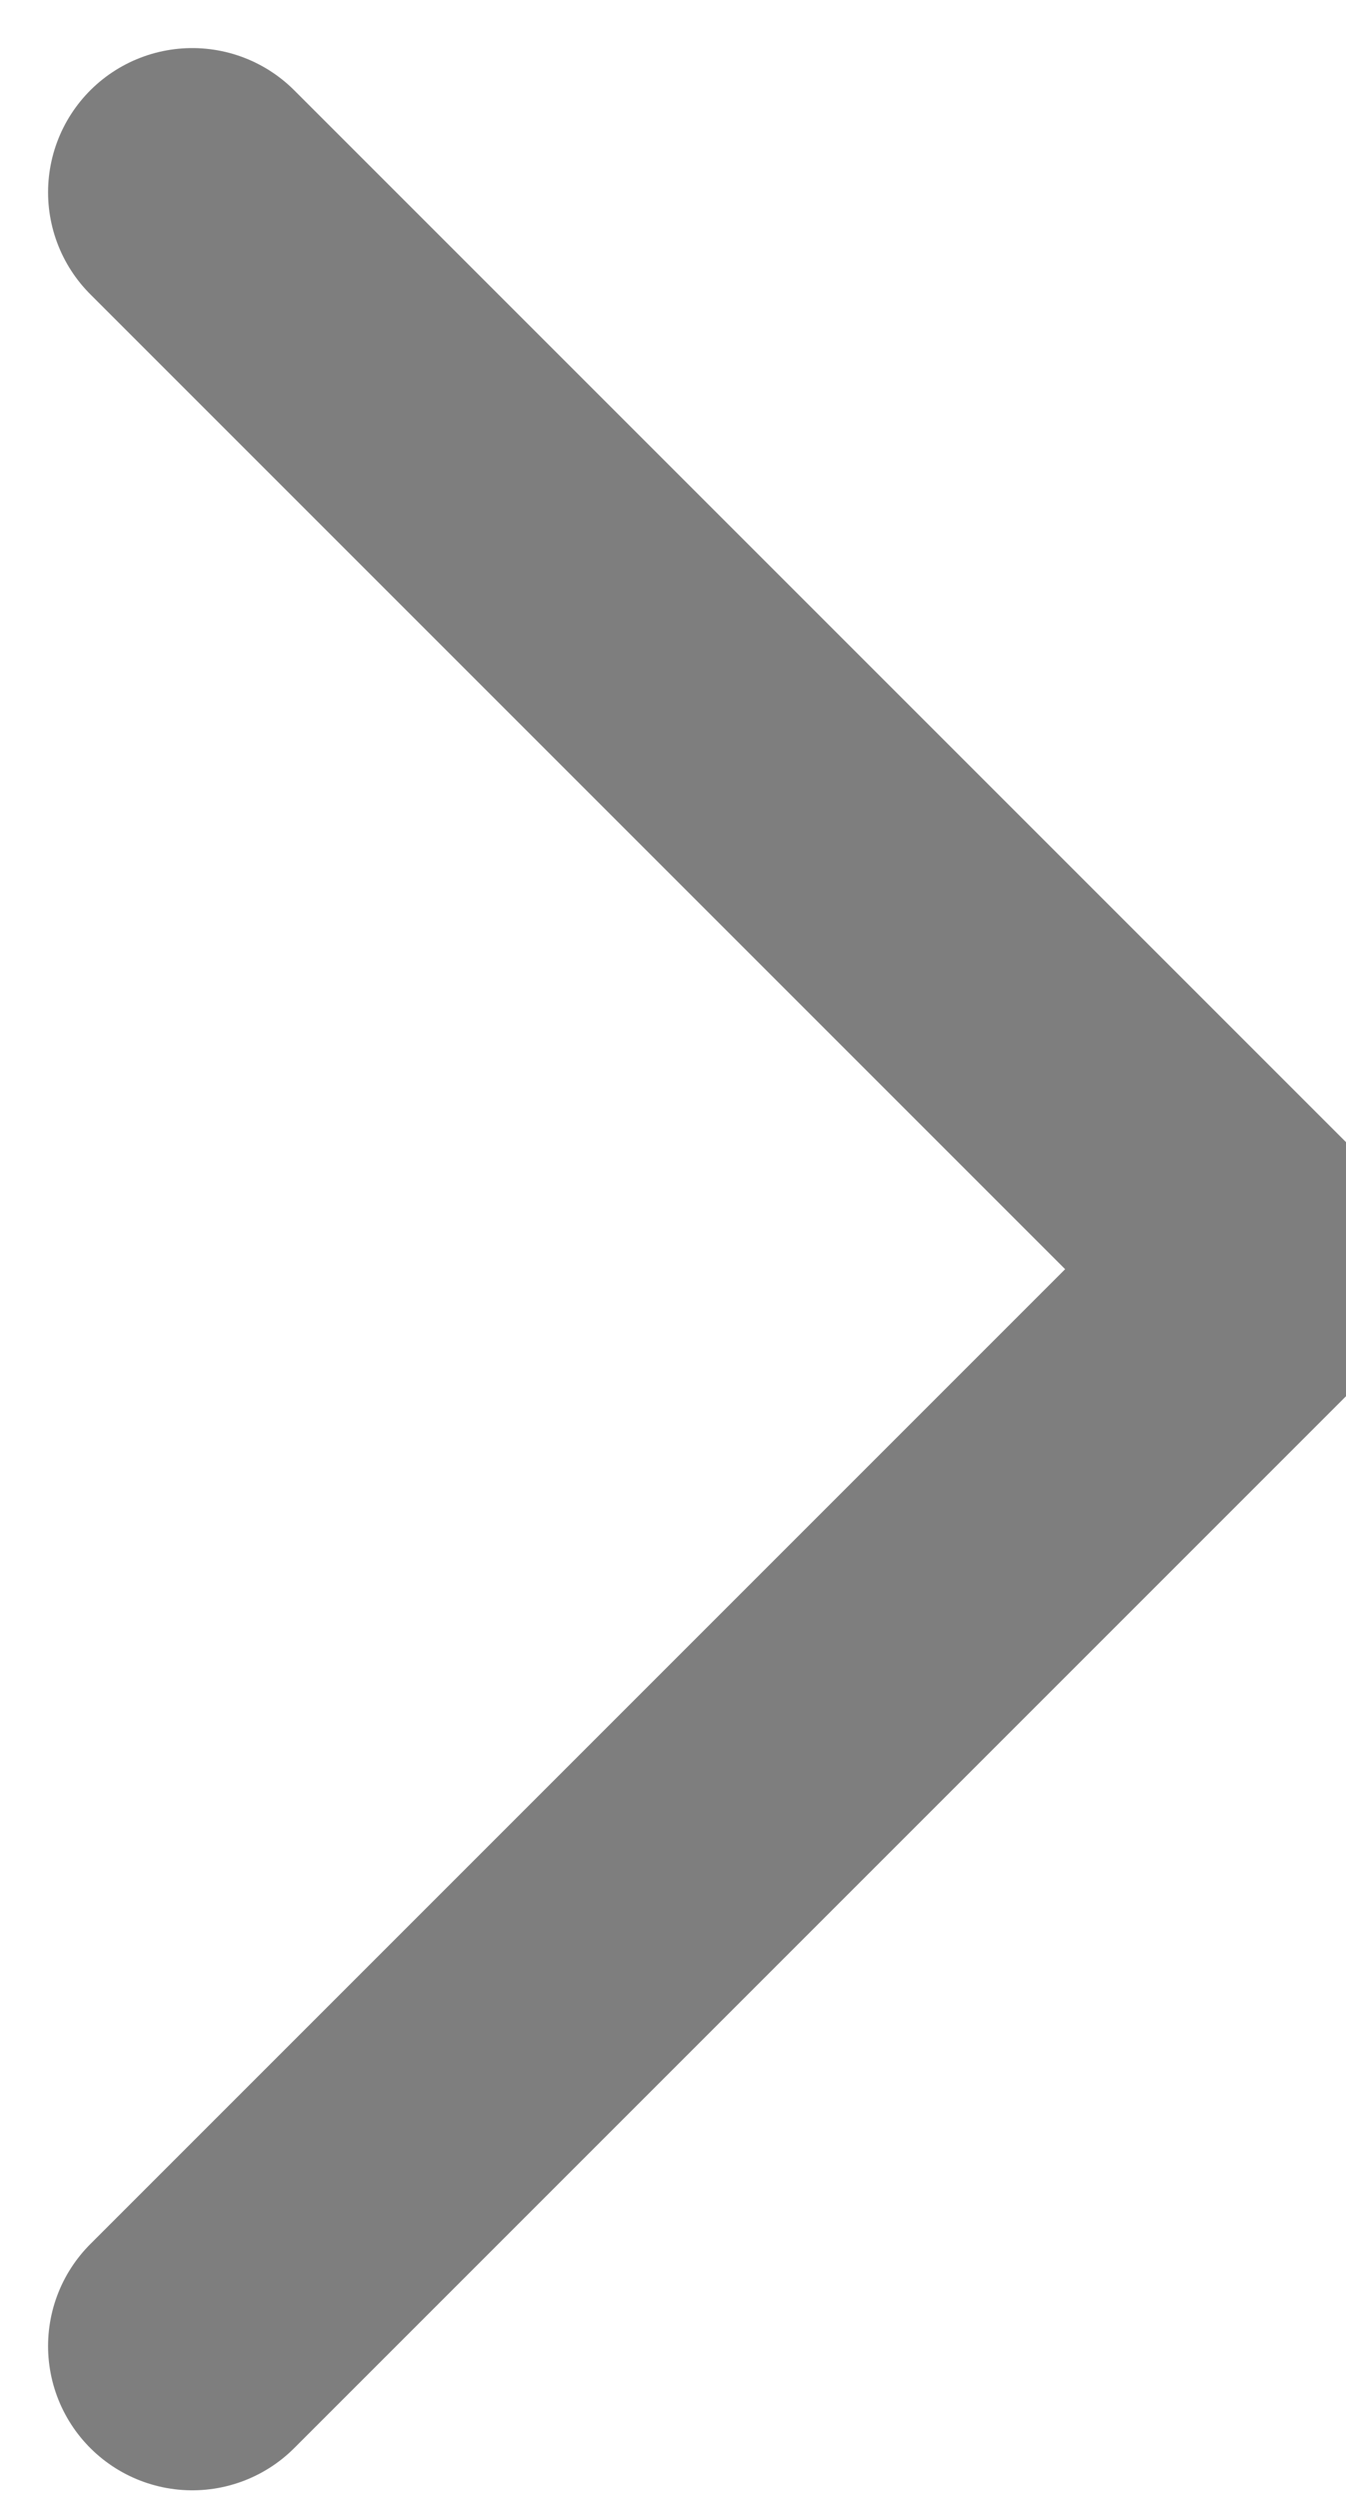 <svg width="7" height="13" viewBox="0 0 7 13" fill="none" xmlns="http://www.w3.org/2000/svg">
<path d="M1 1L6.6 6.6L1 12.2" stroke="#7E7E7E" stroke-width="1.5" stroke-linecap="round" stroke-linejoin="round"/>
</svg>
